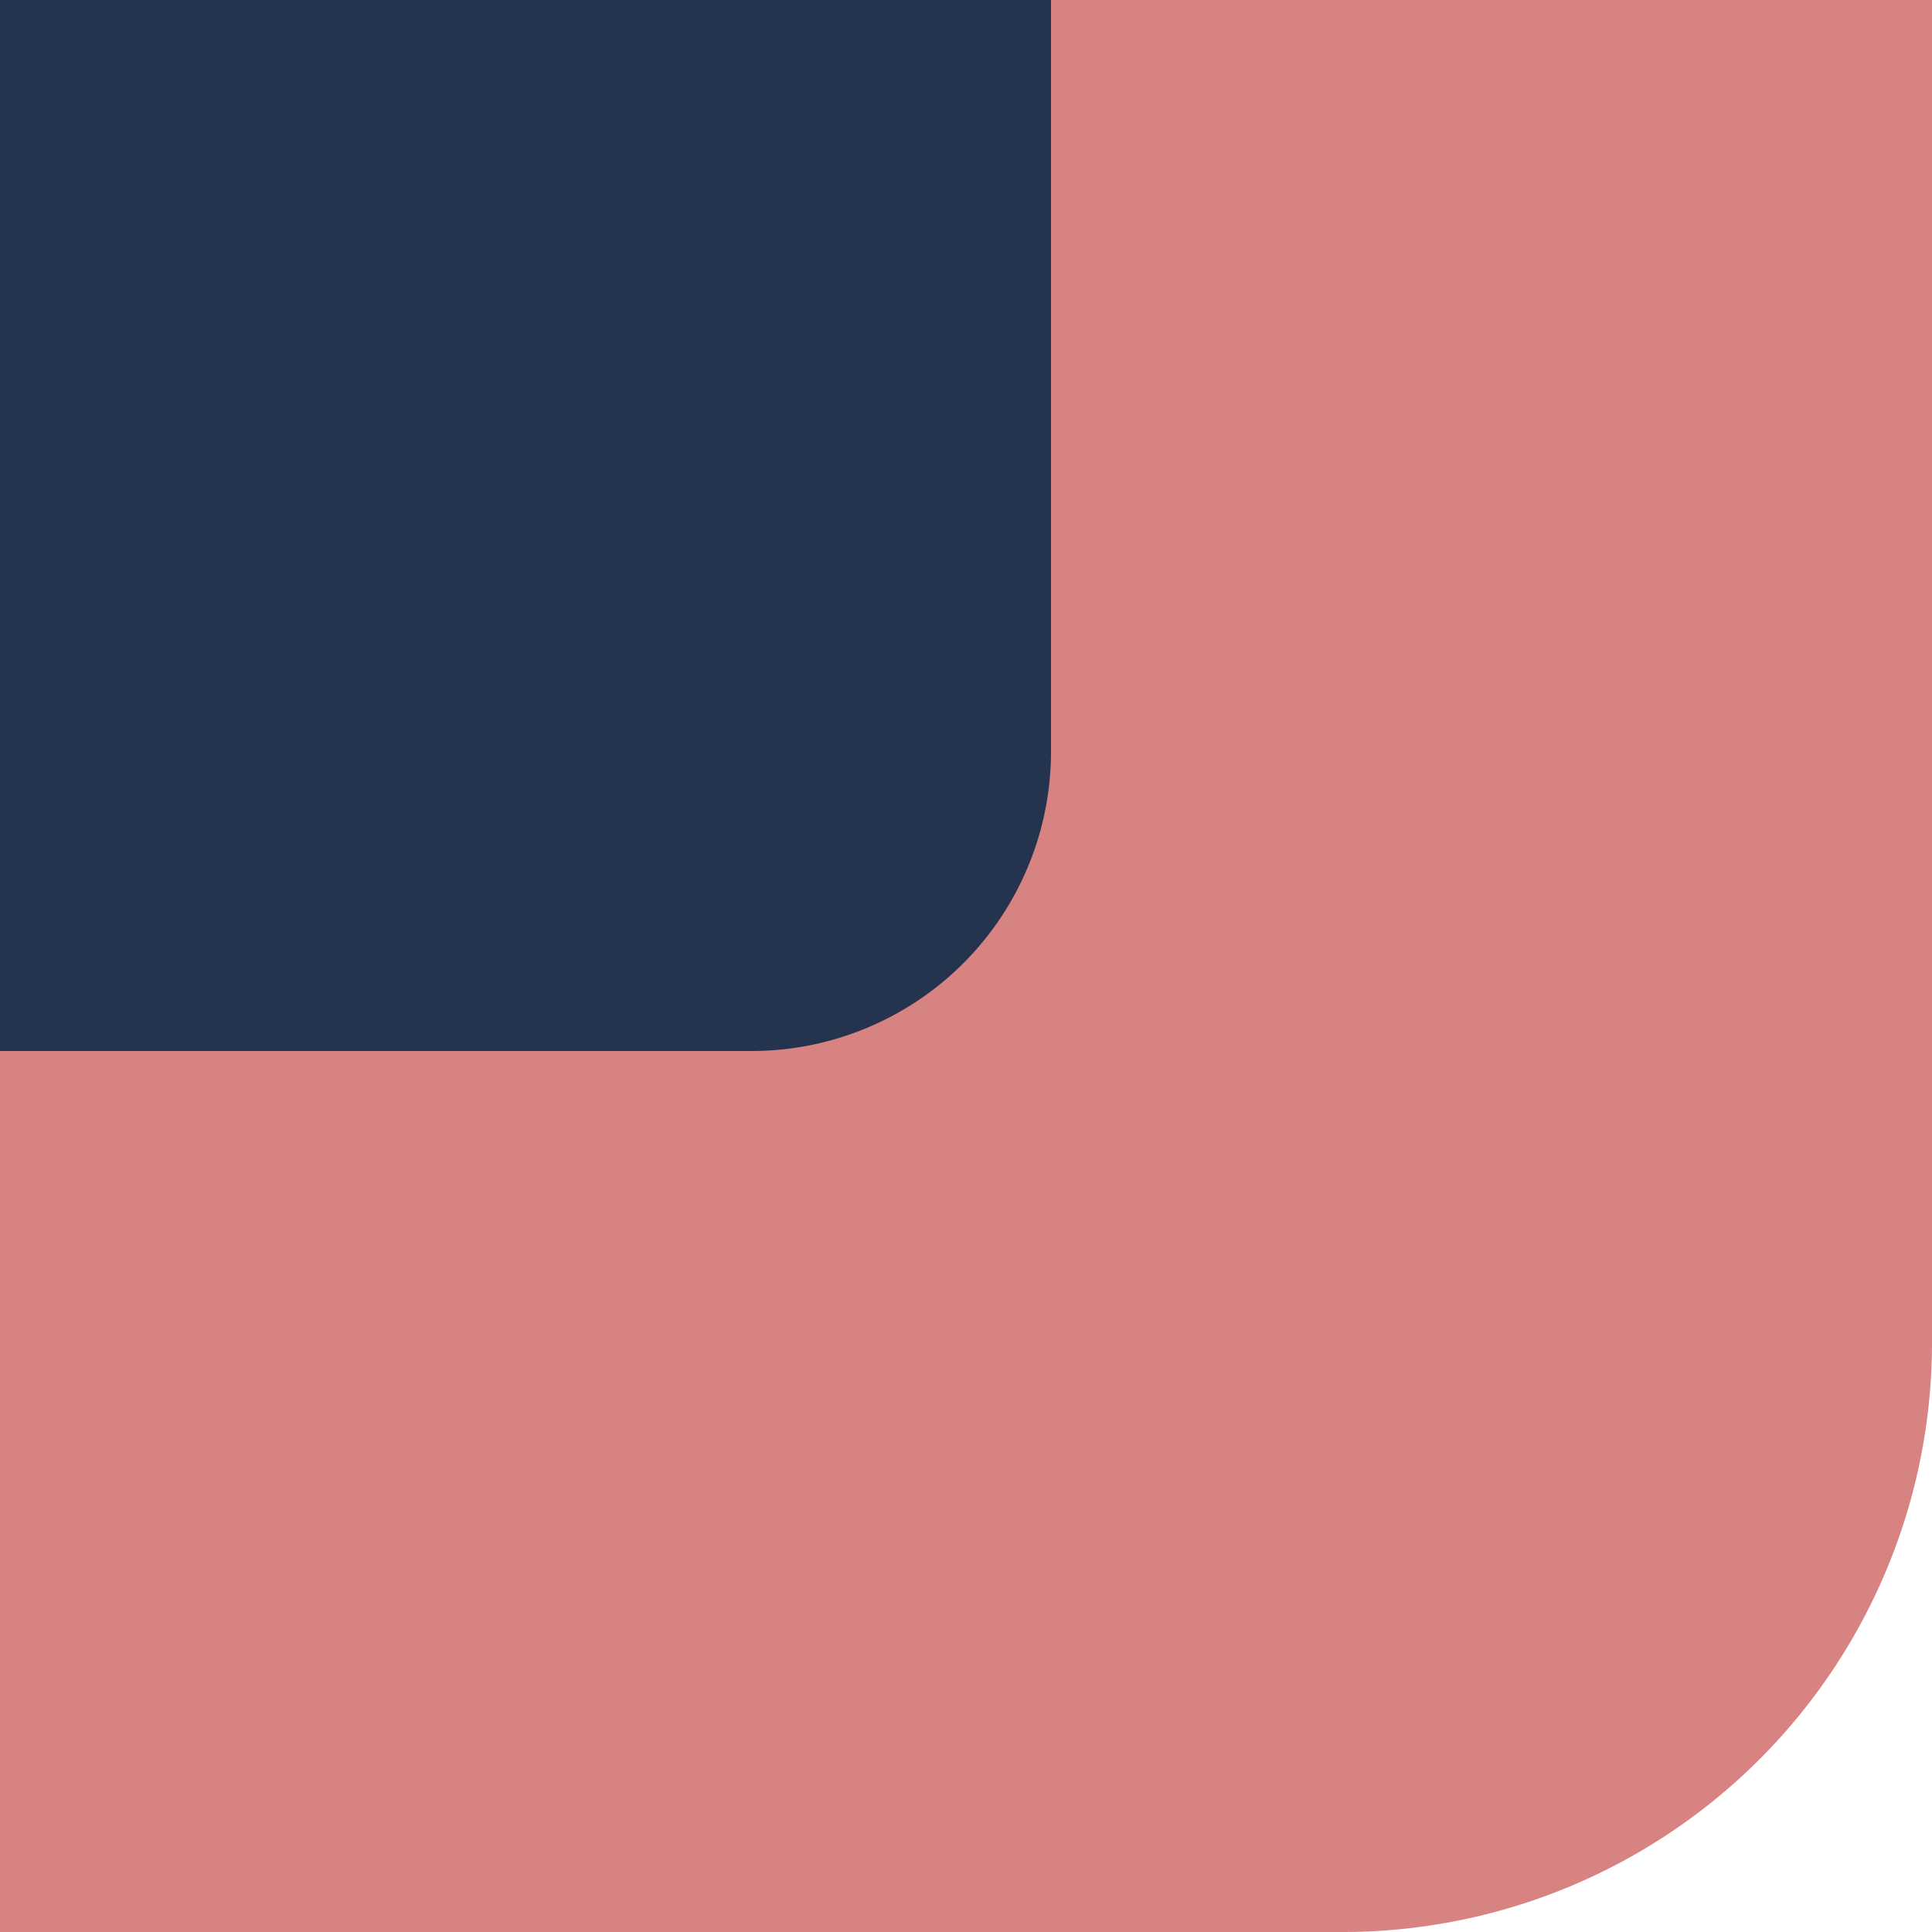 <svg id="Livello_1" data-name="Livello 1" xmlns="http://www.w3.org/2000/svg" viewBox="0 0 20 20"><defs><style>.cls-1{fill:#24334e;}.cls-2{fill:#d78381;}</style></defs><title>bottom-right</title><rect class="cls-1" width="12.32" height="17"/><rect class="cls-1" x="-20" width="20" height="10.88"/><path class="cls-2" d="M0,10.88H-20V20H0Z"/><path class="cls-2" d="M10.88,0V7.78a3.1,3.1,0,0,1-3.1,3.1H0V20H13.9A6.1,6.1,0,0,0,20,13.9V0Z"/></svg>